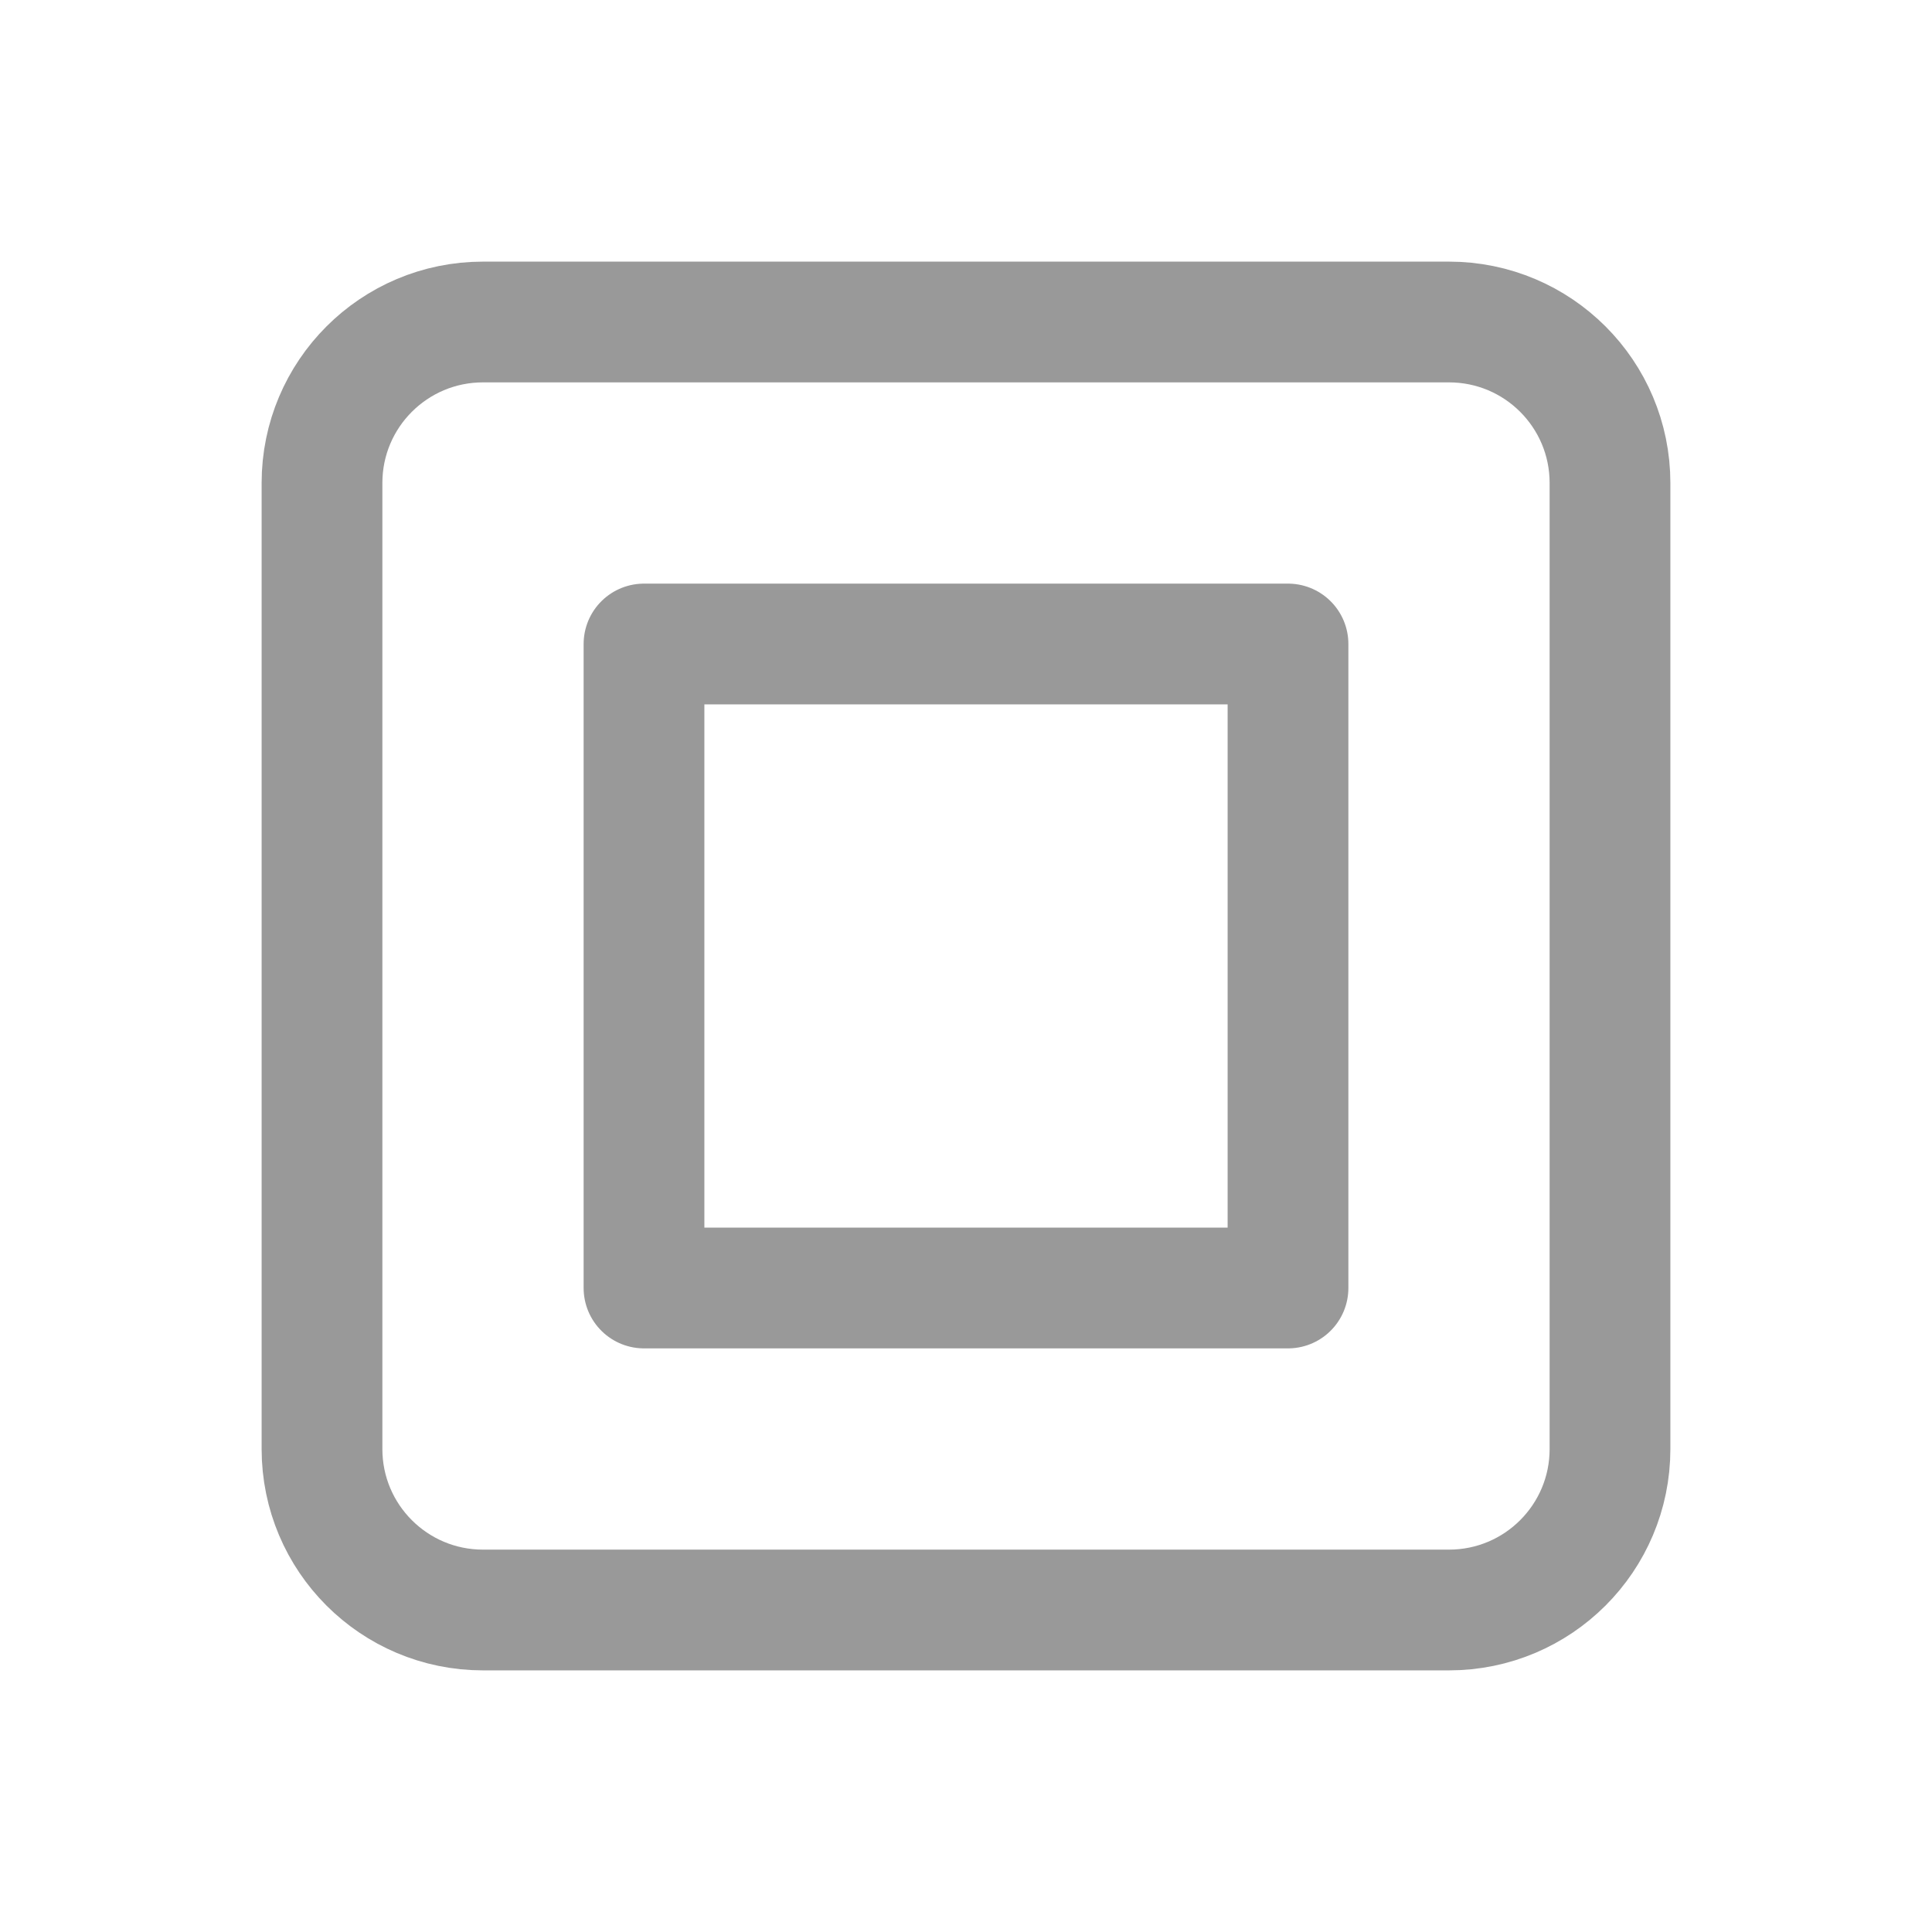 <svg width="24" height="24" viewBox="0 0 24 24" fill="none" xmlns="http://www.w3.org/2000/svg">
<g clip-path="url(#clip0_1109_48965)">
<path d="M8 8H16V16H8V8Z" stroke="#999999" stroke-width="1.5" stroke-linecap="round" stroke-linejoin="round"/>
<path d="M18 4H6C4.895 4 4 4.895 4 6V18C4 19.105 4.895 20 6 20H18C19.105 20 20 19.105 20 18V6C20 4.895 19.105 4 18 4Z" stroke="#999999" stroke-width="1.5" stroke-linecap="round" stroke-linejoin="round"/>
</g>
<defs>
<clipPath id="clip0_1109_48965">
<rect width="24" height="24" fill="white"/>
</clipPath>
</defs>
</svg>
